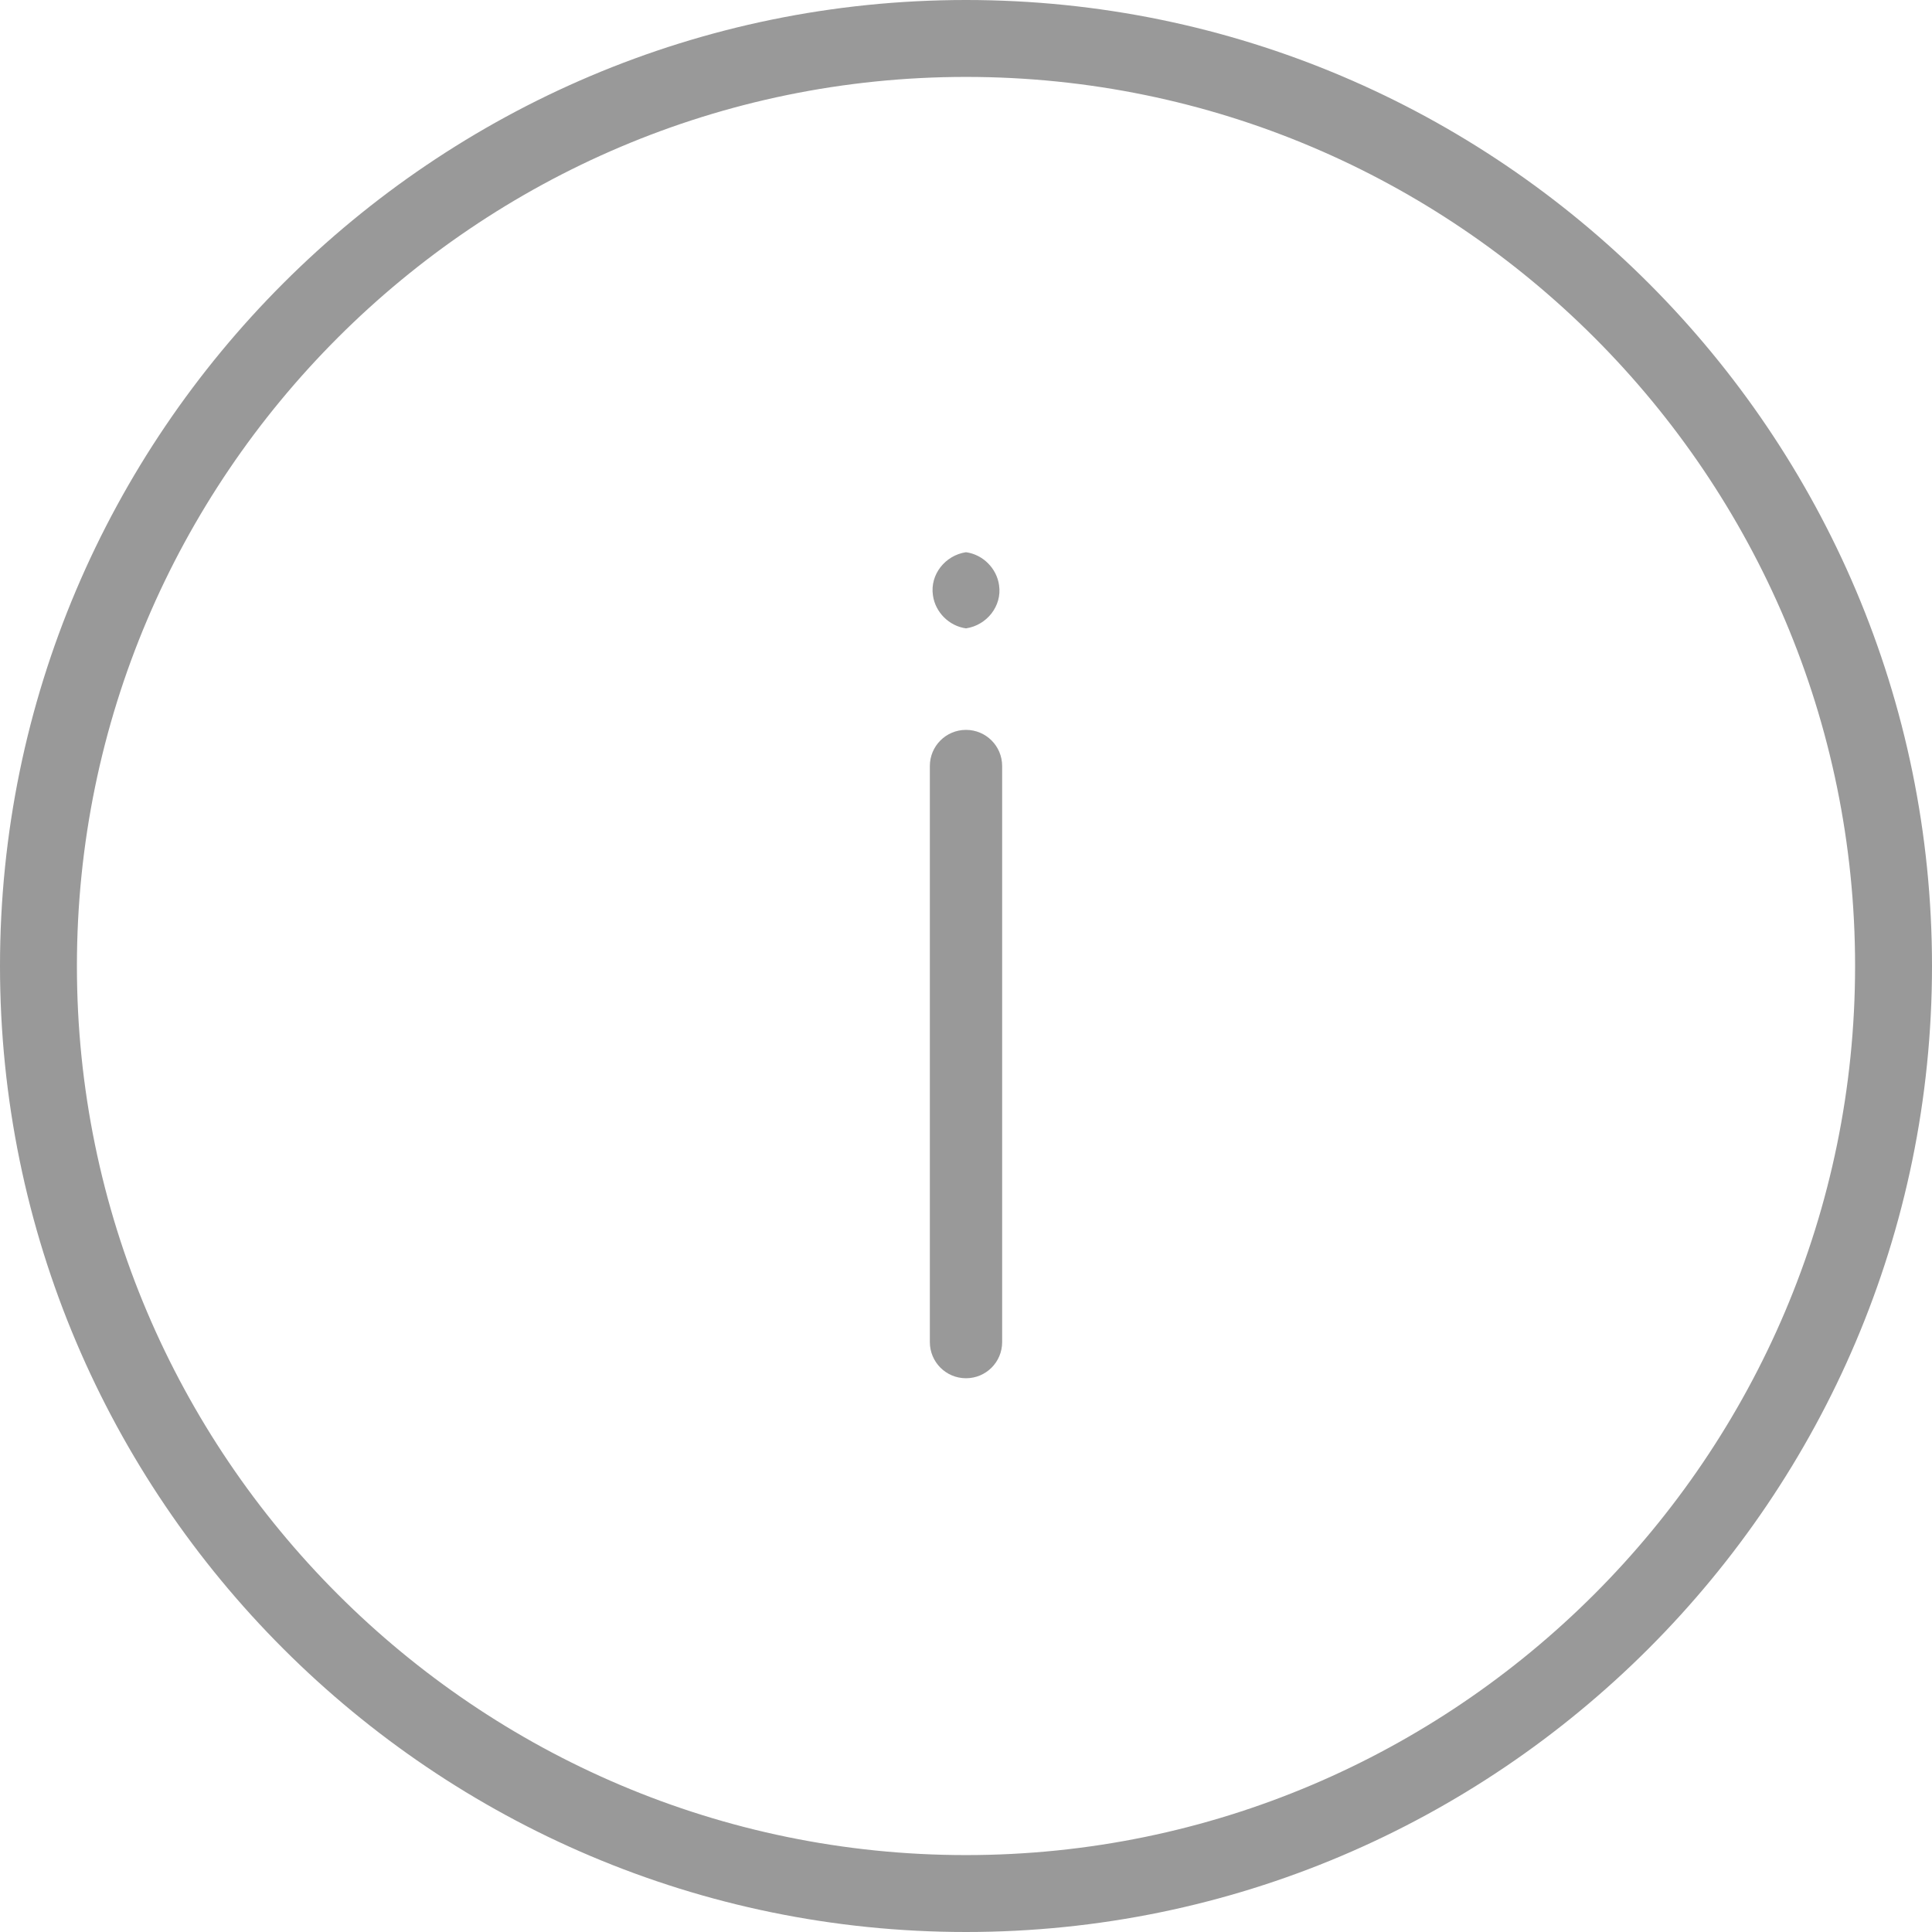 <?xml version="1.0" encoding="UTF-8"?>
<svg id="Layer_1" data-name="Layer 1" xmlns="http://www.w3.org/2000/svg" version="1.1" viewBox="0 0 25.12 25.12">
  <defs>
    <style>
      .cls-1 {
        fill: #999;
        stroke-width: 0px;
      }
    </style>
  </defs>
  <g id="_그룹_1075" data-name="그룹 1075">
    <g id="_패스_77" data-name="패스 77">
      <path class="cls-1" d="M12.56,25.12C5.64,25.12,0,19.49,0,12.56S5.64,0,12.56,0c6.93,0,12.56,5.64,12.56,12.56s-5.64,12.56-12.56,12.56ZM12.56,1C6.19,1,1,6.19,1,12.56s5.19,11.56,11.56,11.56,11.56-5.19,11.56-11.56S18.94,1,12.56,1Z"/>
    </g>
    <g id="_패스_78" data-name="패스 78">
      <path class="cls-1" d="M12.56,17.92c-.26,0-.47-.21-.47-.47h0v-7.49c0-.26.21-.47.47-.47s.47.21.47.47v7.49c0,.26-.21.47-.47.47h0"/>
    </g>
    <g id="_패스_79" data-name="패스 79">
      <path class="cls-1" d="M12.56,8.17c.27-.04.47-.29.43-.56-.03-.22-.21-.4-.43-.43-.27.04-.47.29-.43.56.03.22.21.4.43.43"/>
    </g>
  </g>
</svg>
